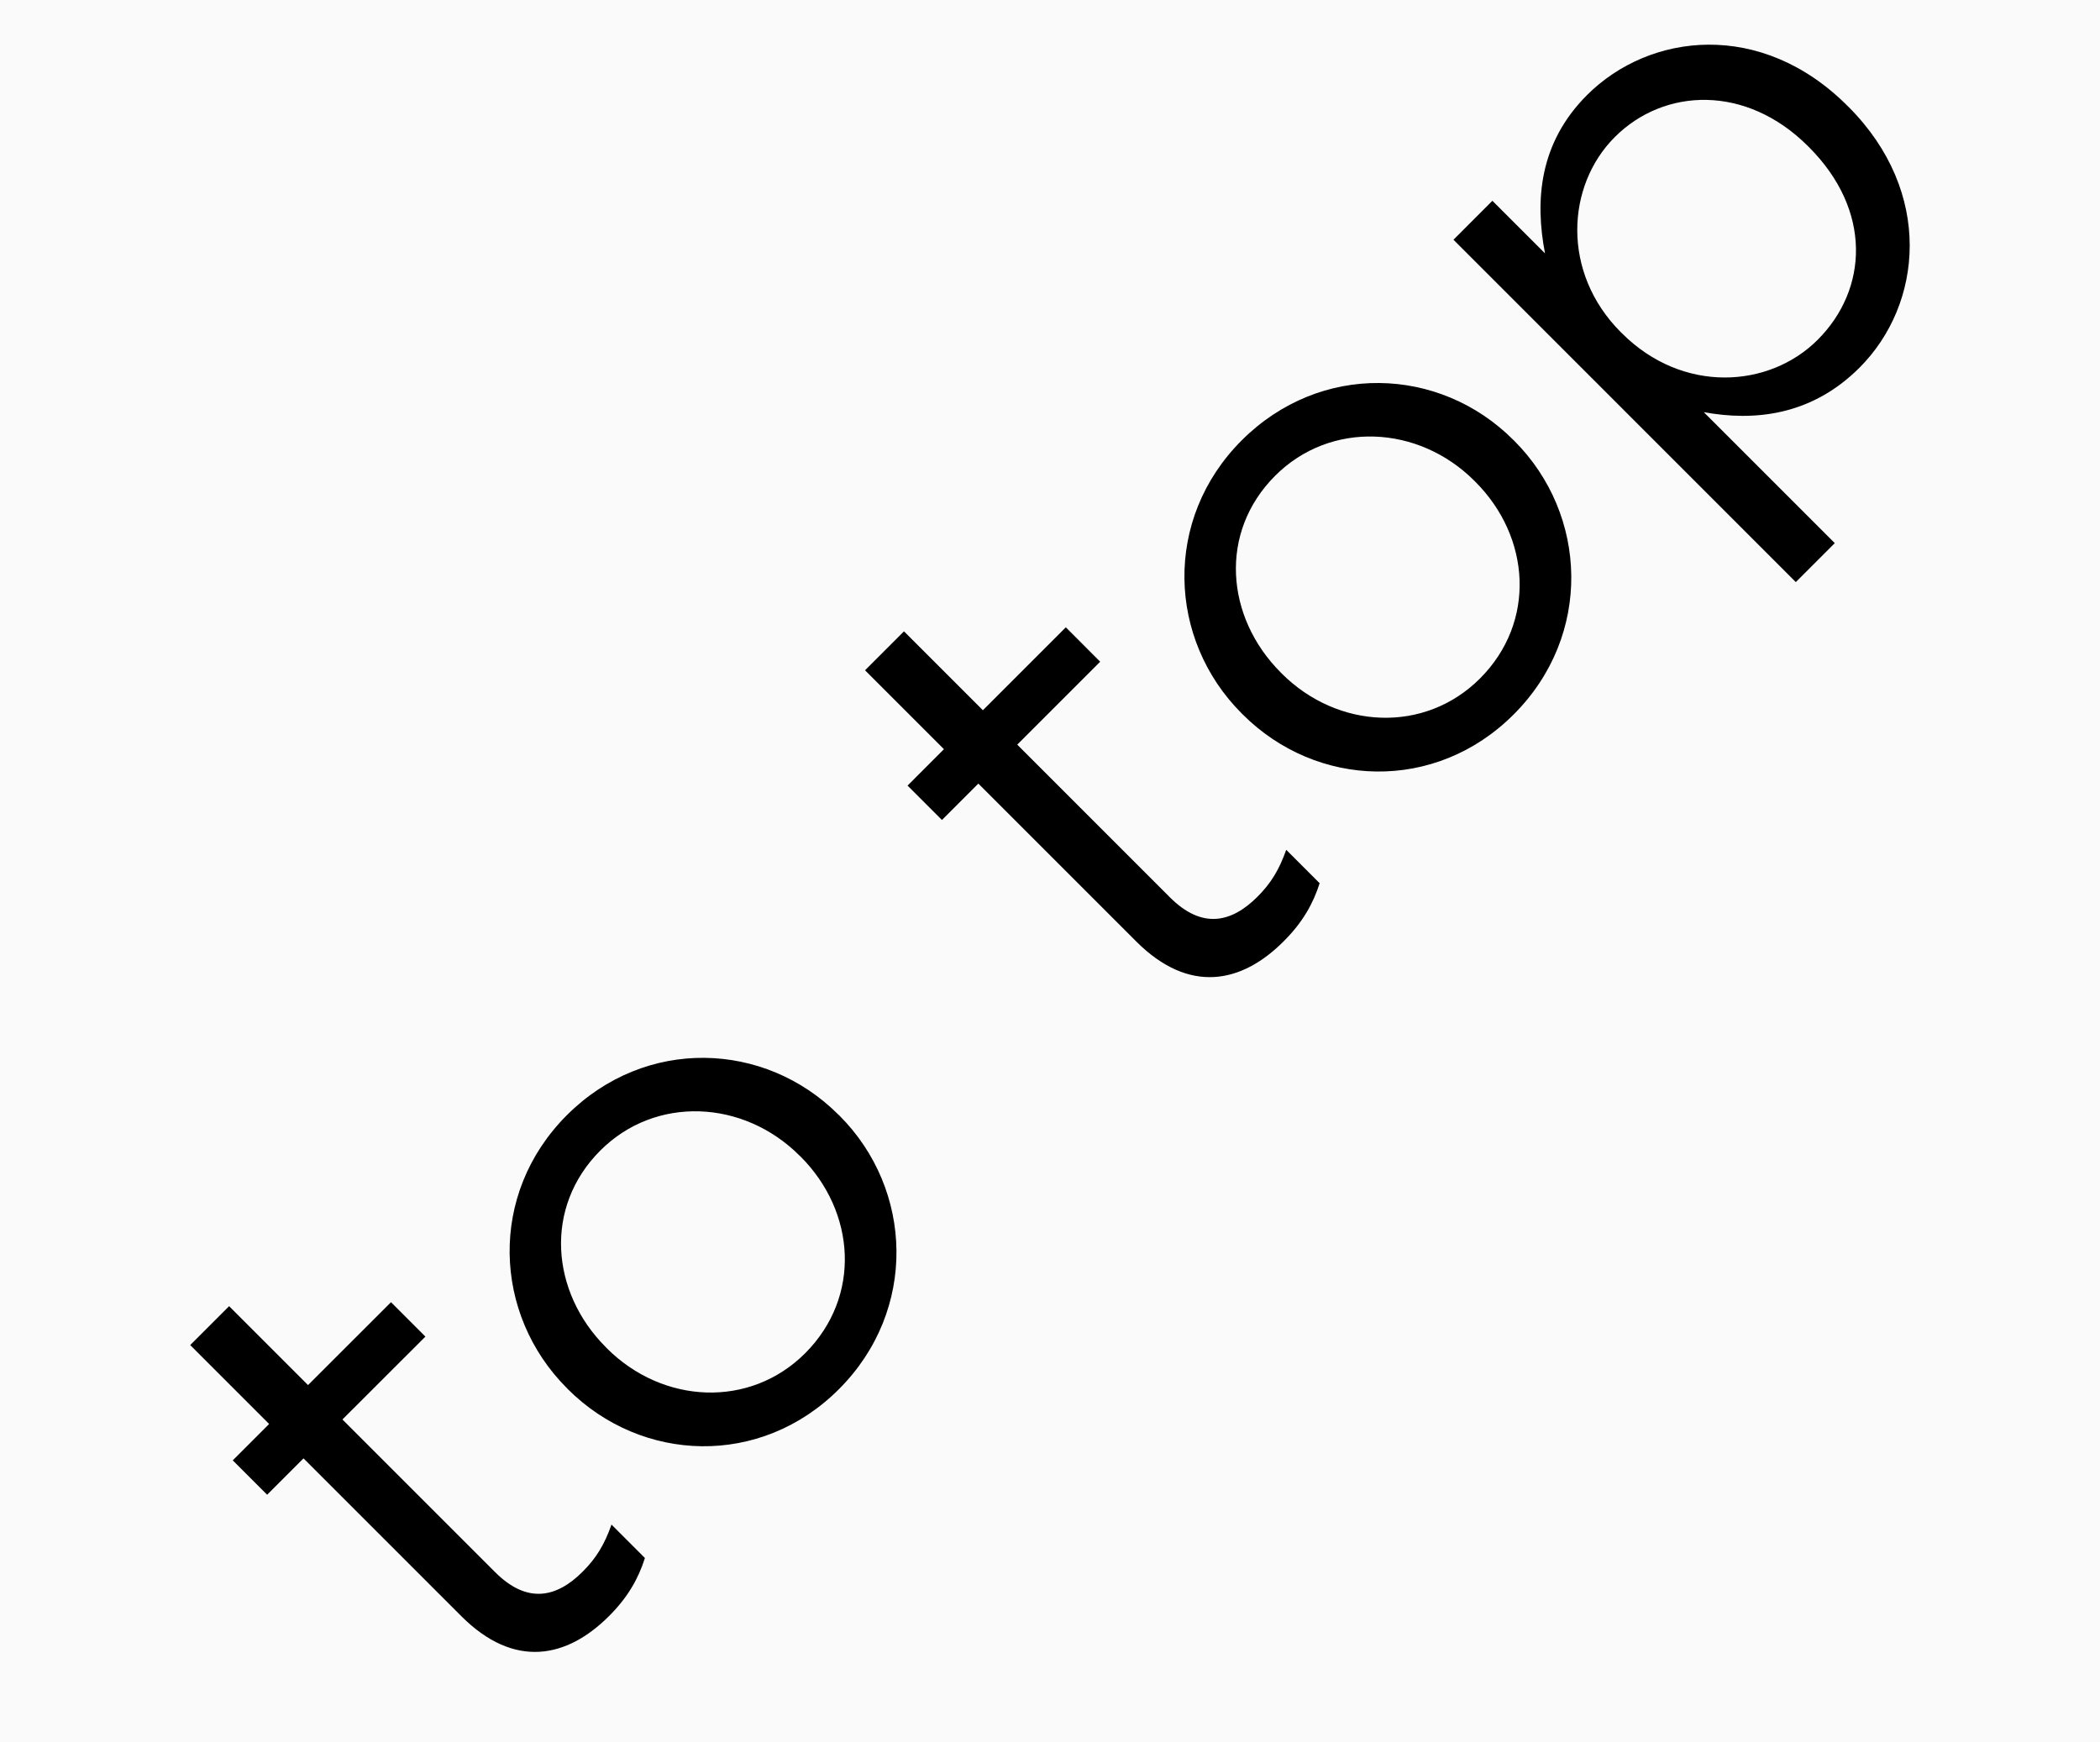 <?xml version="1.0" encoding="utf-8"?>
<!-- Generator: Adobe Illustrator 16.0.0, SVG Export Plug-In . SVG Version: 6.00 Build 0)  -->
<!DOCTYPE svg PUBLIC "-//W3C//DTD SVG 1.1//EN" "http://www.w3.org/Graphics/SVG/1.1/DTD/svg11.dtd">
<svg version="1.1" xmlns="http://www.w3.org/2000/svg" xmlns:xlink="http://www.w3.org/1999/xlink" x="0px" y="0px" width="47px"
	 height="39px" viewBox="0 0 47 39" enable-background="new 0 0 47 39" xml:space="preserve">
<g id="Layer_2">
	<rect x="0" y="0" fill="#FAFAFA" width="47" height="39"/>
</g>
<g id="Layer_1">
	<g>
		<path d="M10.324,36.174l-3.531-3.531l-0.814,0.814l-0.77-0.77l0.814-0.814l-1.766-1.766l0.871-0.871l1.766,1.766l1.857-1.855
			l0.77,0.77l-1.857,1.855l3.418,3.418c0.713,0.713,1.371,0.578,1.959-0.012c0.295-0.293,0.486-0.6,0.645-1.053l0.748,0.748
			c-0.147,0.463-0.385,0.883-0.805,1.301C12.689,37.113,11.513,37.363,10.324,36.174z"/>
		<path d="M12.71,31.094l-0.022-0.023c-1.652-1.652-1.766-4.346,0-6.111c1.755-1.754,4.425-1.662,6.077-0.01l0.023,0.021
			c1.652,1.652,1.754,4.357-0.012,6.123C17.023,32.848,14.363,32.746,12.71,31.094z M17.917,25.887l-0.023-0.021
			c-1.256-1.256-3.225-1.348-4.459-0.113c-1.268,1.268-1.109,3.17,0.125,4.402l0.021,0.023c1.257,1.256,3.203,1.346,4.438,0.113
			C19.287,29.021,19.151,27.121,17.917,25.887z"/>
		<path d="M25.427,21.07l-3.531-3.531l-0.814,0.815l-0.77-0.77l0.814-0.815l-1.766-1.766l0.872-0.872l1.766,1.766l1.856-1.856
			l0.769,0.77l-1.856,1.856l3.417,3.418c0.713,0.713,1.37,0.576,1.958-0.012c0.295-0.294,0.486-0.599,0.645-1.052l0.748,0.748
			c-0.147,0.462-0.385,0.882-0.805,1.3C27.793,22.01,26.616,22.26,25.427,21.07z"/>
		<path d="M27.813,15.991l-0.023-0.023c-1.652-1.652-1.765-4.346,0.001-6.112c1.755-1.754,4.425-1.664,6.077-0.011l0.023,0.022
			c1.652,1.653,1.754,4.358-0.012,6.123C32.126,17.746,29.466,17.644,27.813,15.991z M33.021,10.785l-0.023-0.023
			c-1.256-1.256-3.226-1.347-4.459-0.113c-1.268,1.268-1.109,3.169,0.125,4.403l0.021,0.022c1.257,1.256,3.203,1.347,4.438,0.113
			C34.39,13.919,34.253,12.018,33.021,10.785z"/>
		<path d="M32.53,5.366l0.871-0.872l1.178,1.177c-0.227-1.176-0.136-2.467,0.939-3.542c1.403-1.403,3.904-1.687,5.828,0.238
			l0.023,0.022c1.912,1.913,1.664,4.426,0.249,5.84c-1.087,1.087-2.376,1.2-3.486,0.996l2.932,2.932l-0.872,0.872L32.53,5.366z
			 M40.487,3.294l-0.022-0.022c-1.382-1.381-3.215-1.313-4.324-0.204c-1.087,1.086-1.199,3.033,0.136,4.369L36.3,7.459
			c1.357,1.358,3.293,1.234,4.38,0.148C41.812,6.476,41.901,4.709,40.487,3.294z"/>
	</g>
</g>
</svg>
